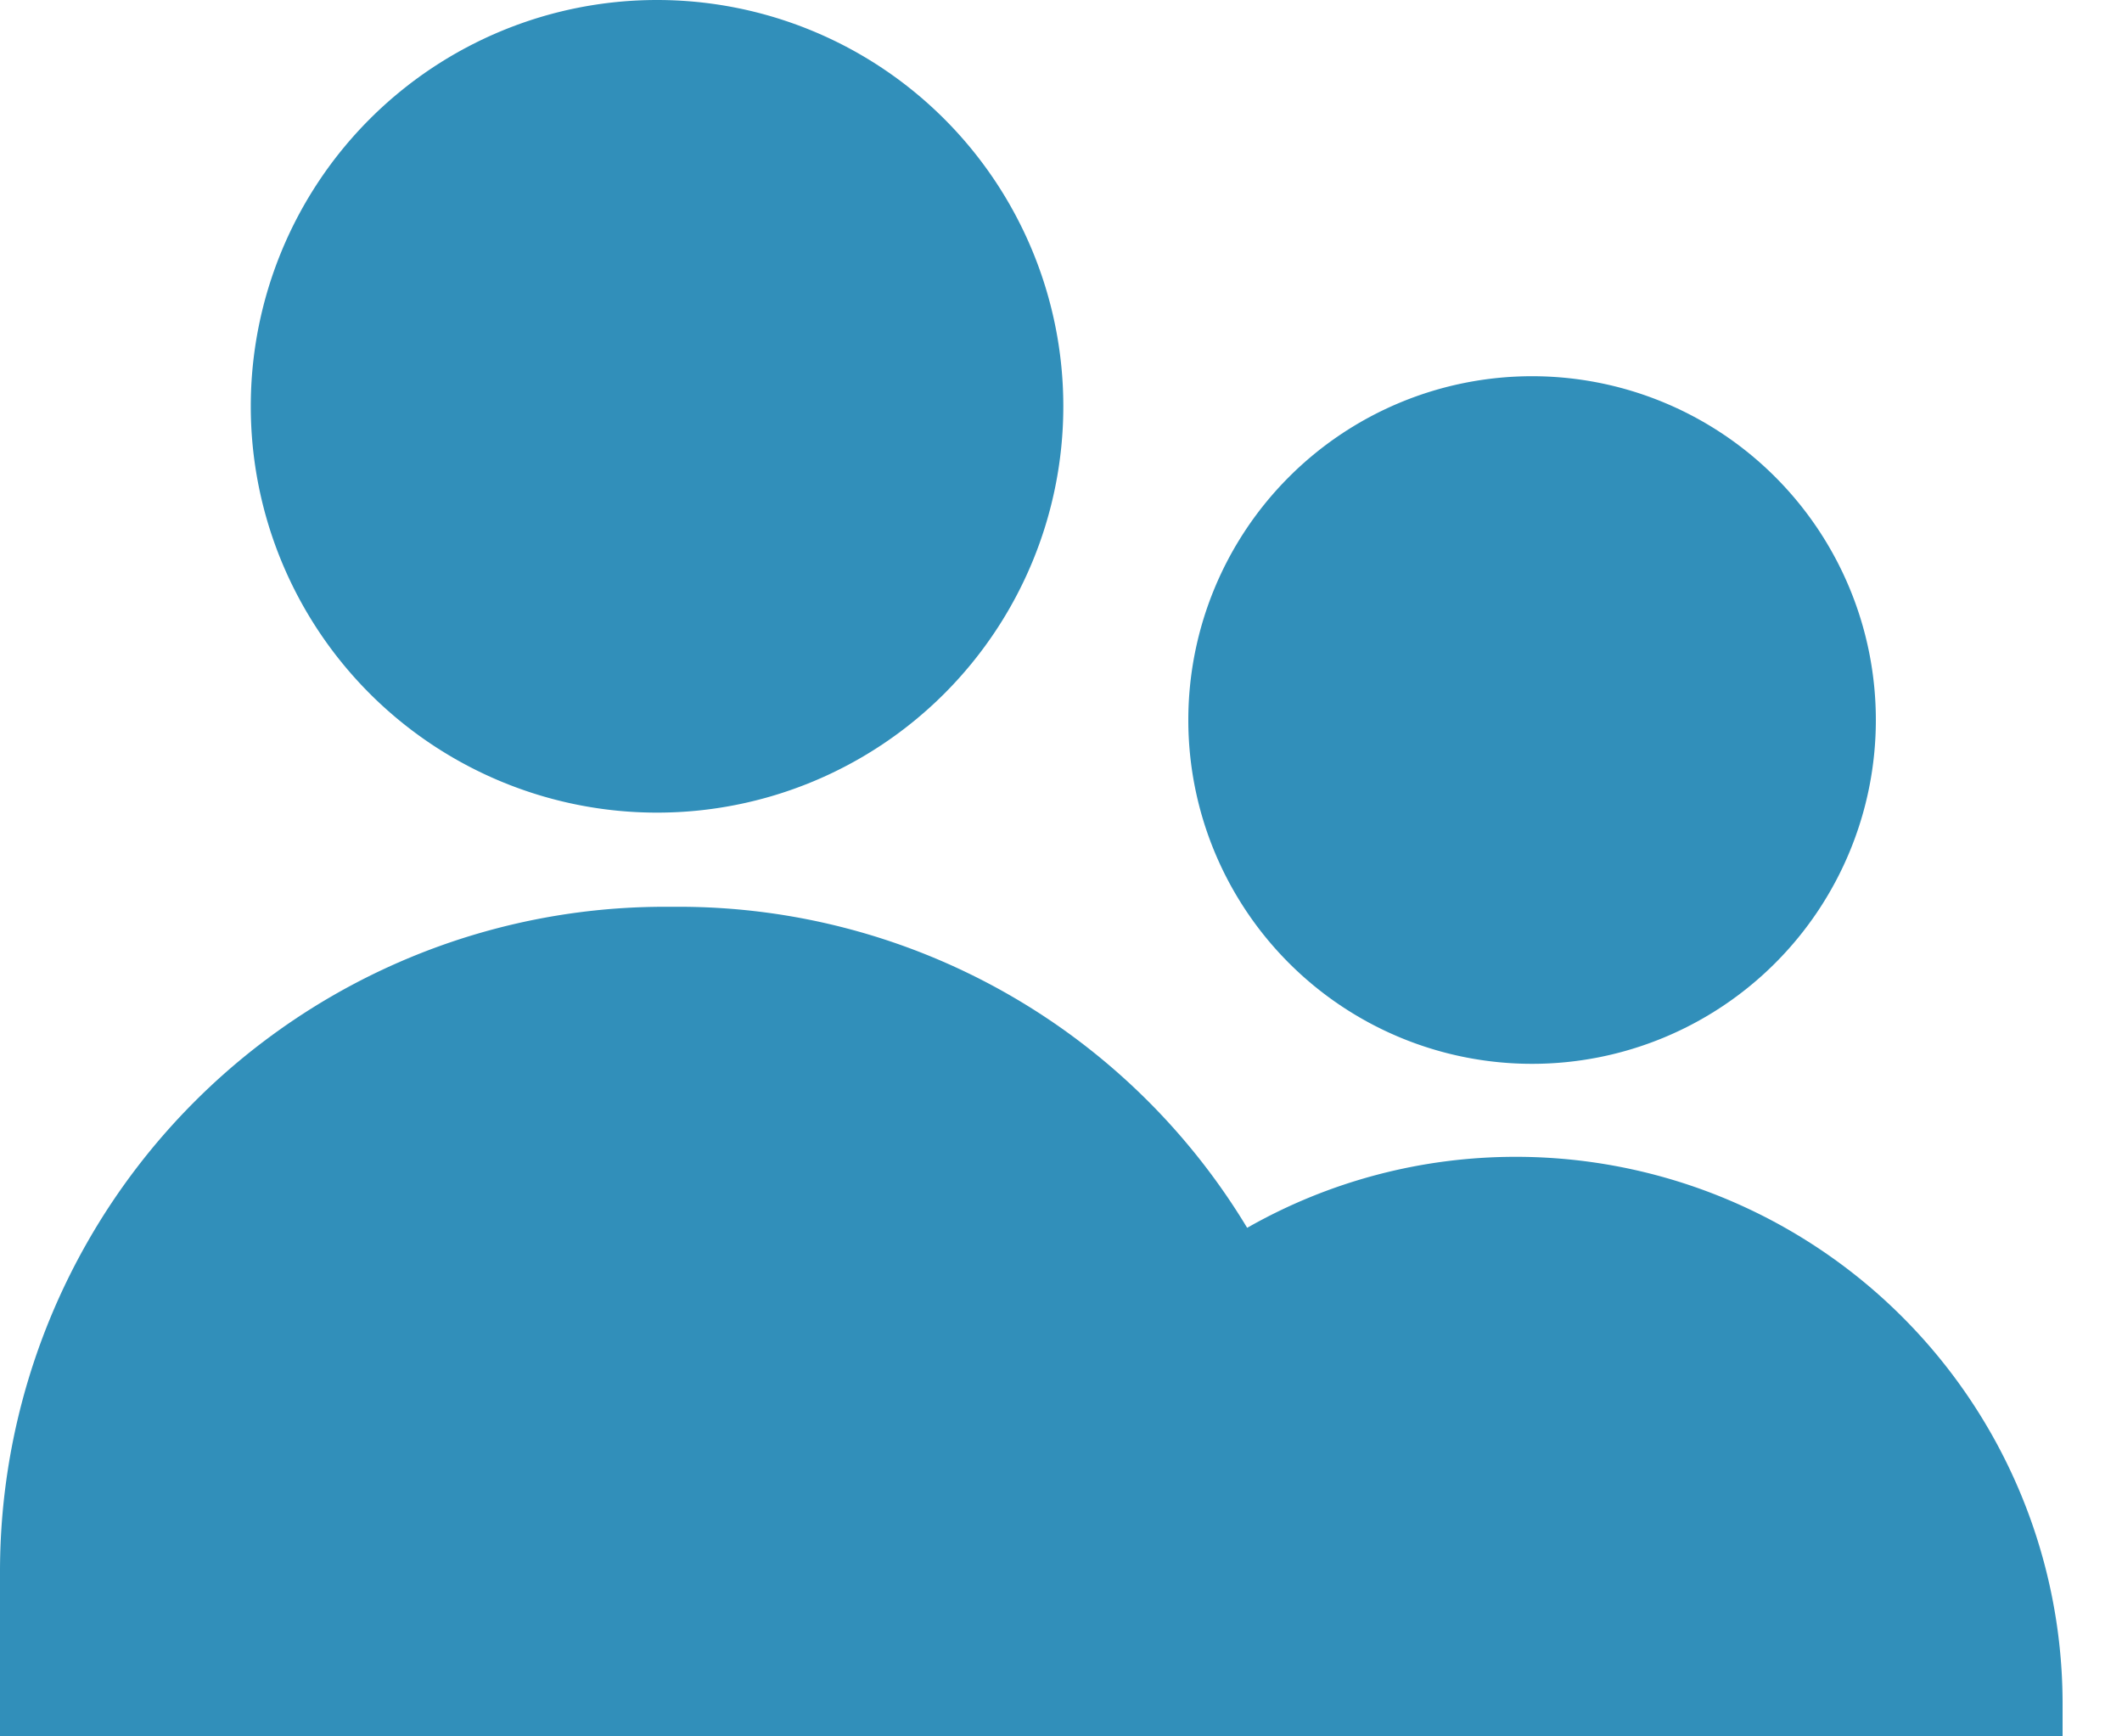 <svg xmlns="http://www.w3.org/2000/svg" width="11" height="9" viewBox="0 0 11 9"><g><g clip-path="url(#clip-4E5154C1-D834-43E7-B5D4-6C73C4F6E856)"><g><g><path fill="#318fba" d="M3.406 4.212a2.106 2.106 0 1 0 0-4.212 2.106 2.106 0 0 0 0 4.212z"/></g><g><path fill="#318fba" d="M7.857 5.996c-.488 0-.967.126-1.392.368A3.44 3.44 0 0 0 3.52 4.7h-.074A3.446 3.446 0 0 0 0 8.149v.853h10.692v-.17a2.835 2.835 0 0 0-2.835-2.836z"/></g><g><path fill="#318fba" d="M7.942 5.514a1.782 1.782 0 1 0 0-3.564 1.782 1.782 0 0 0 0 3.564z"/></g></g></g></g></svg>
